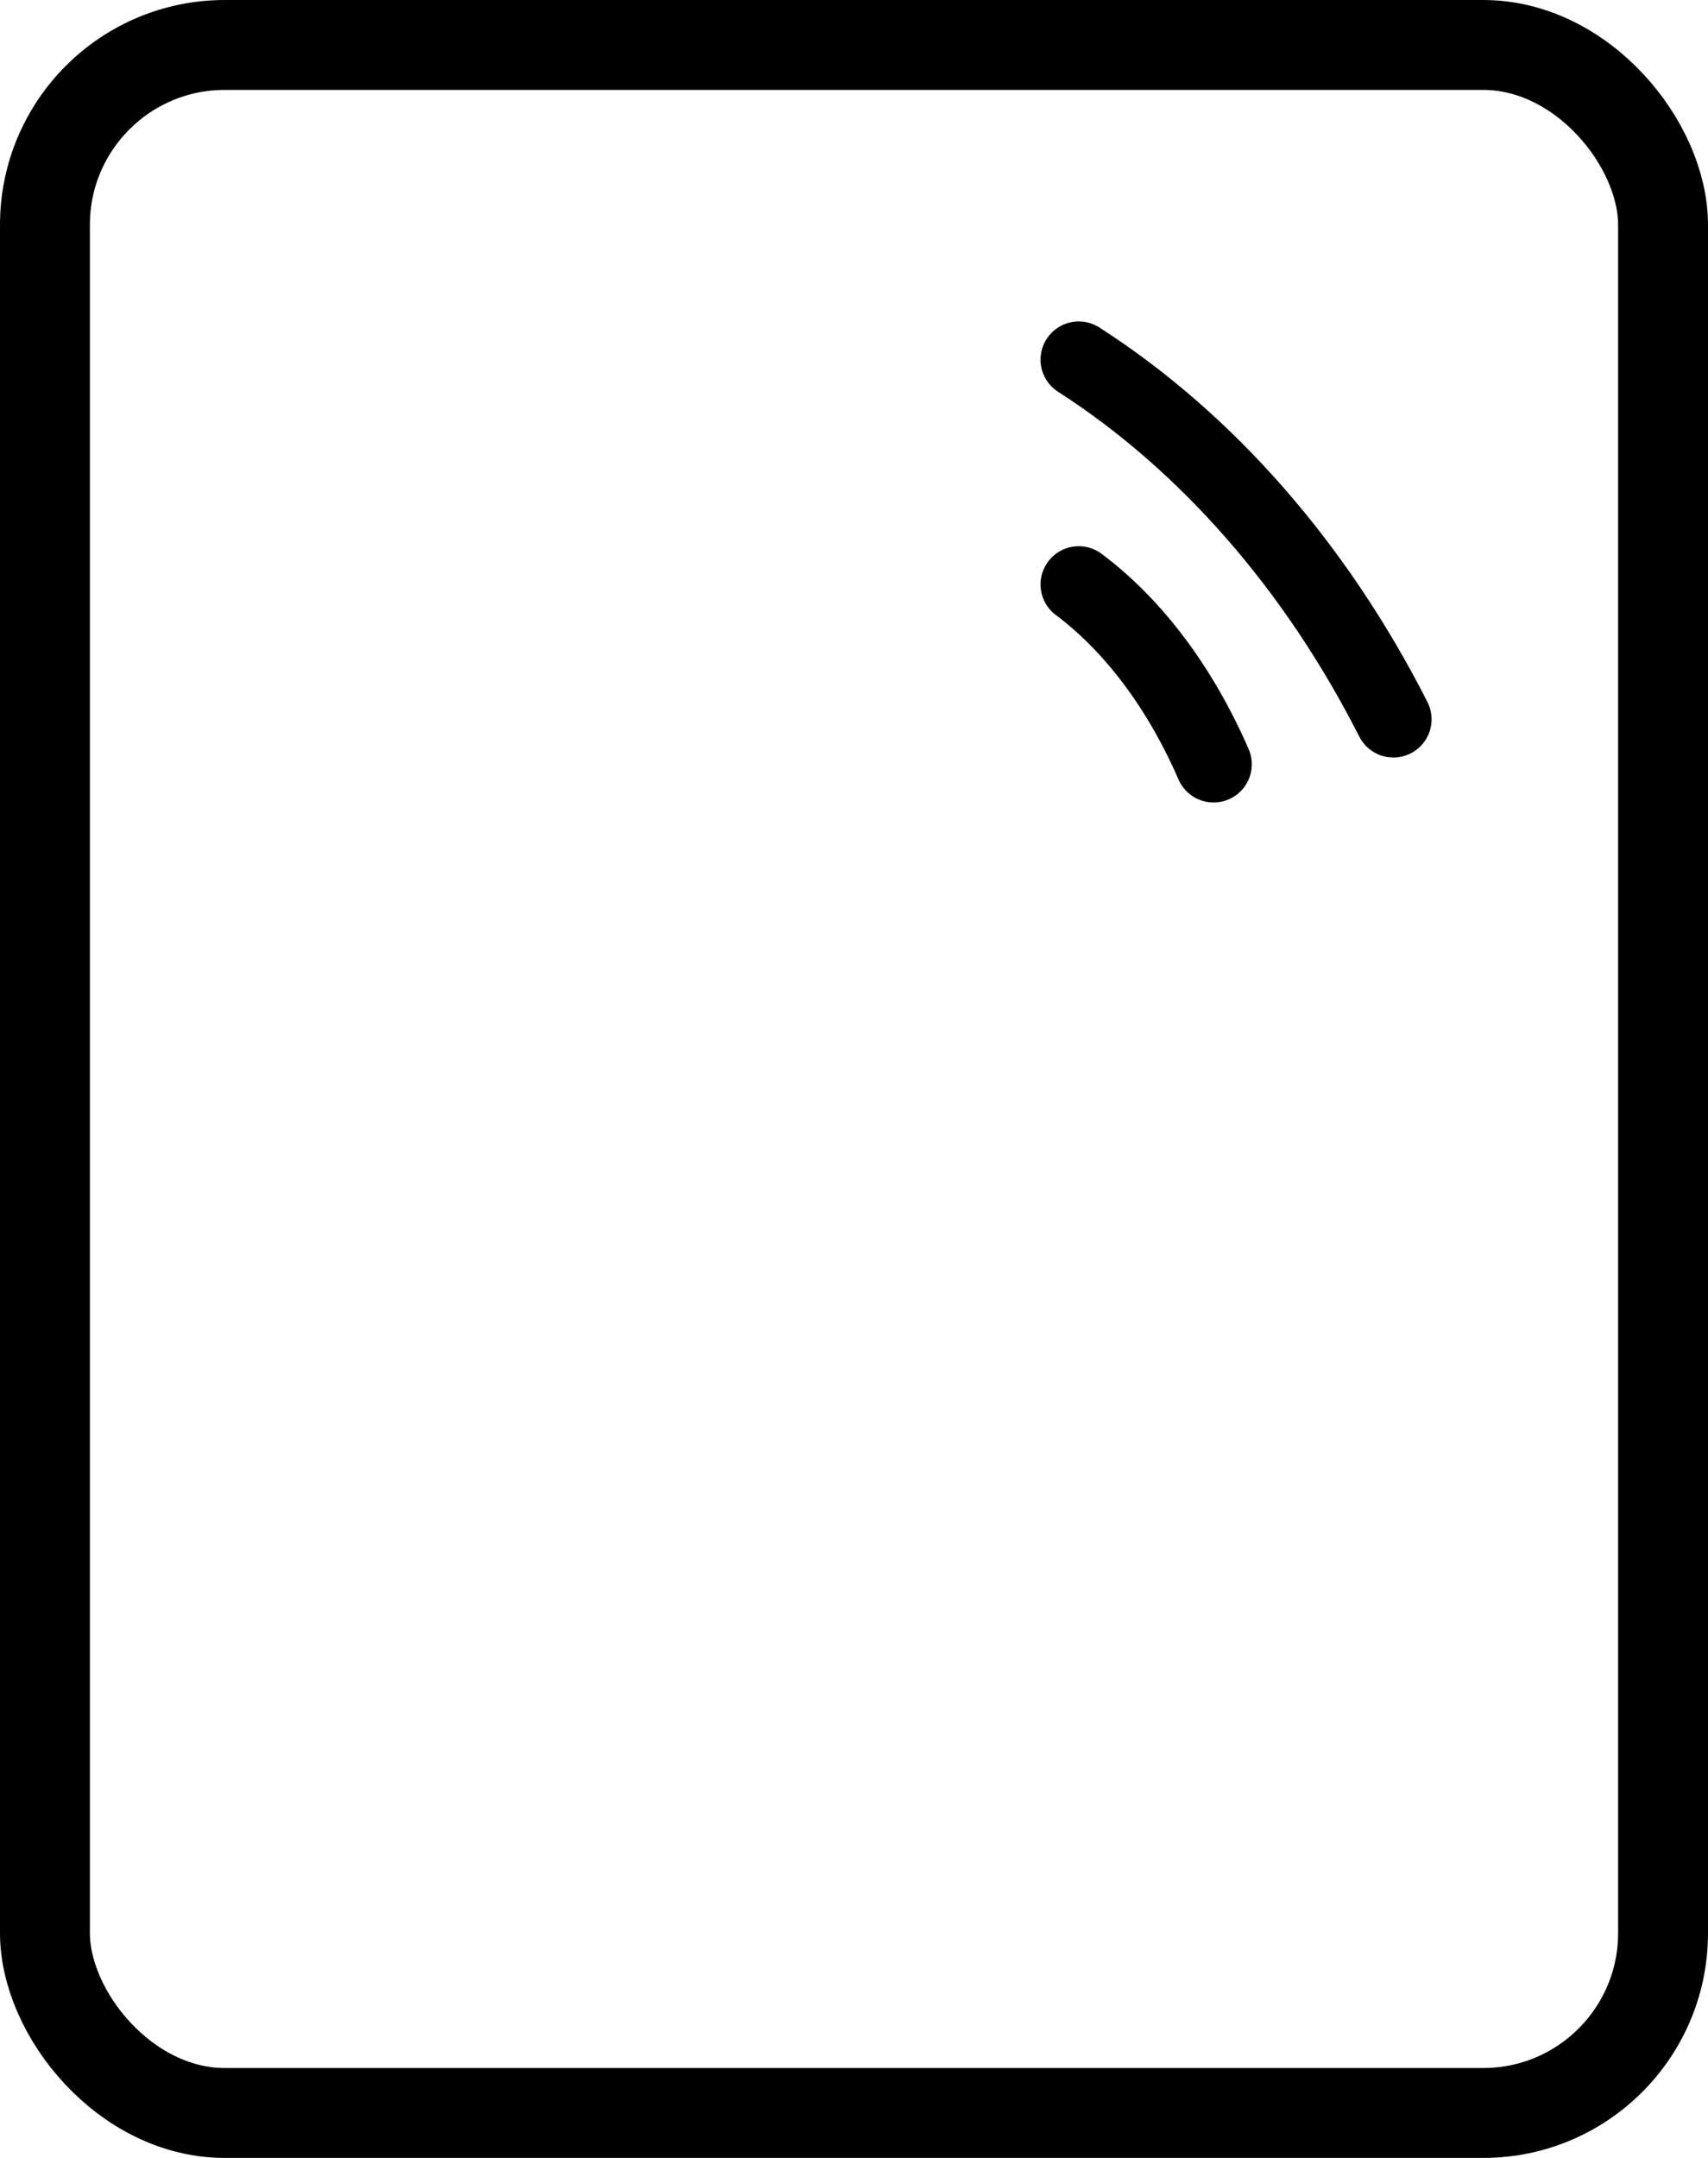 <svg width="38" height="48" viewBox="0 0 38 48" fill="none" xmlns="http://www.w3.org/2000/svg">
<rect x="1" y="1" width="36" height="46" rx="4" stroke="black" stroke-width="2"/>
<path d="M24 8C26.851 9.83 29.274 12.604 31 16" stroke="black" stroke-width="1.7" stroke-linecap="round" stroke-linejoin="round"/>
<path d="M24 13C25.222 13.915 26.26 15.302 27 17" stroke="black" stroke-width="1.7" stroke-linecap="round" stroke-linejoin="round"/>
</svg>

